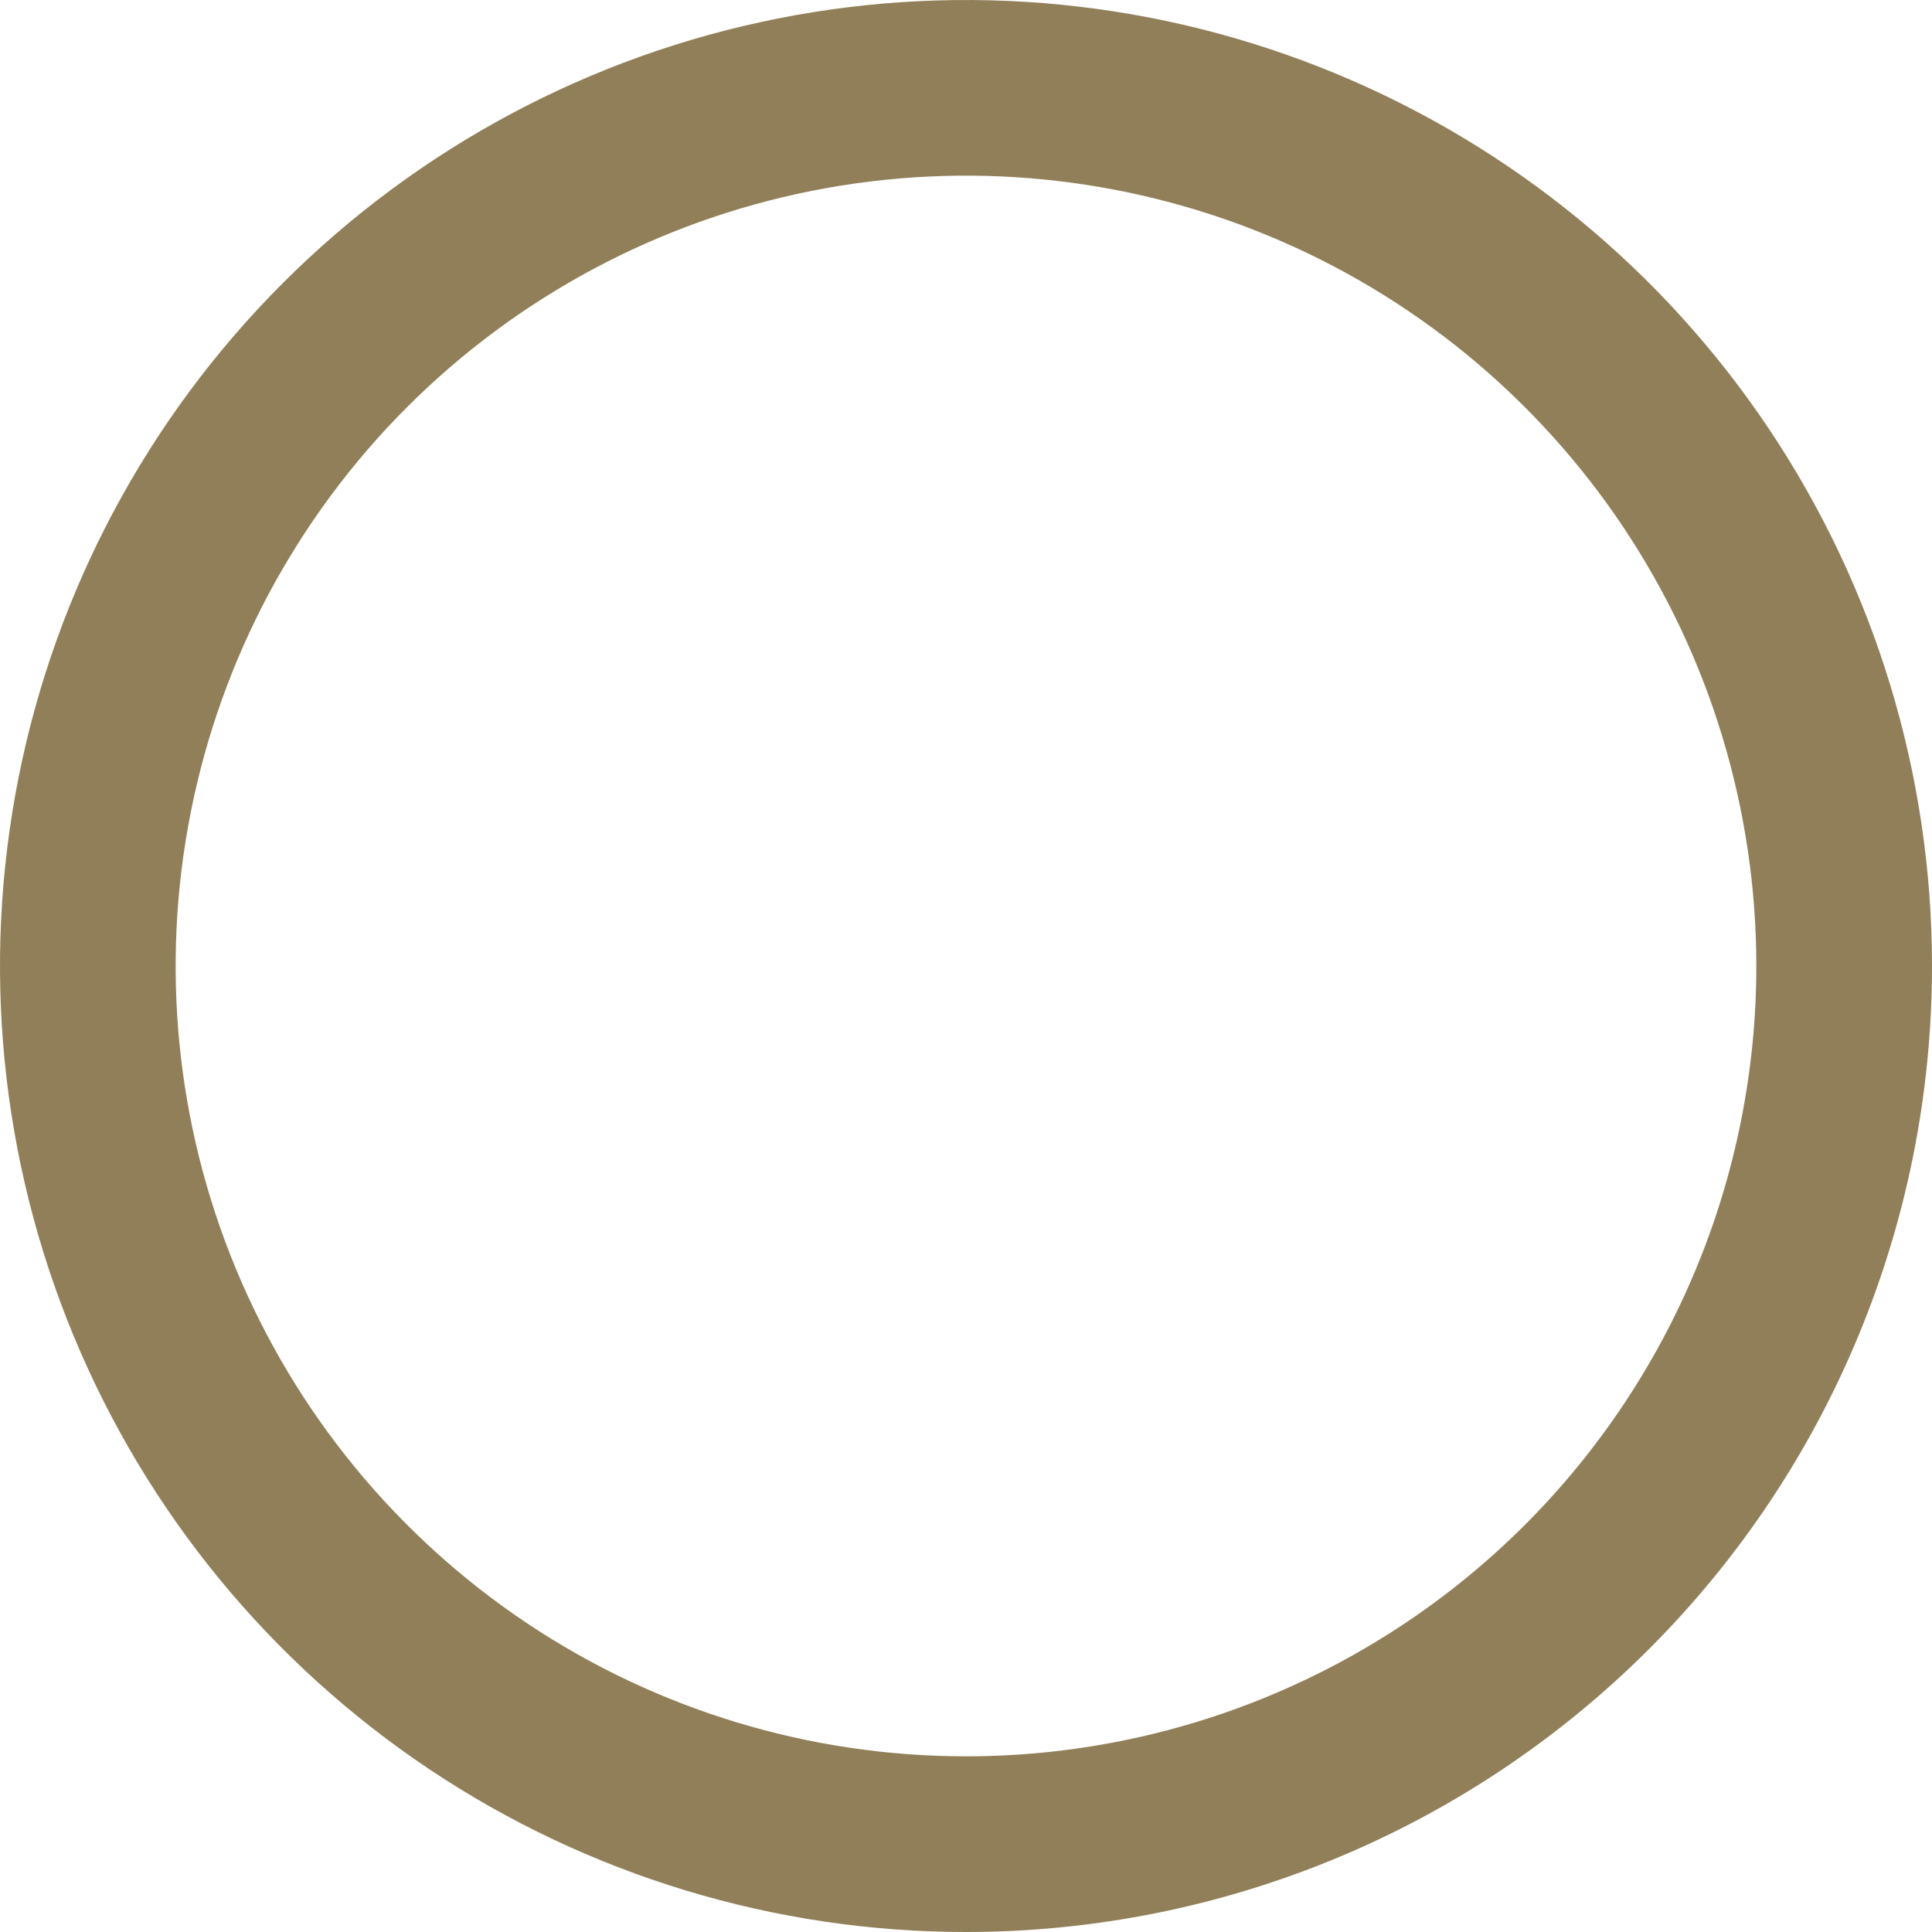 <svg width="28" height="28" viewBox="0 0 28 28" fill="none" xmlns="http://www.w3.org/2000/svg">
<path fill-rule="evenodd" clip-rule="evenodd" d="M11.269 0.269C13.985 -0.271 16.799 0.006 19.358 1.066C21.916 2.125 24.102 3.92 25.641 6.222C27.179 8.524 28 11.231 28 14C28 17.713 26.525 21.274 23.899 23.899C21.274 26.525 17.713 28 14 28C11.231 28 8.524 27.179 6.222 25.641C3.92 24.102 2.125 21.916 1.066 19.358C0.006 16.799 -0.271 13.985 0.269 11.269C0.809 8.553 2.143 6.058 4.101 4.101C6.058 2.143 8.553 0.809 11.269 0.269ZM18.384 3.417C16.29 2.55 13.987 2.324 11.765 2.766C9.543 3.208 7.502 4.298 5.9 5.9C4.298 7.502 3.208 9.543 2.766 11.765C2.324 13.987 2.55 16.29 3.417 18.384C4.284 20.477 5.753 22.265 7.636 23.524C9.52 24.783 11.735 25.454 14 25.454C17.038 25.454 19.951 24.248 22.1 22.1C24.248 19.951 25.454 17.038 25.454 14C25.454 11.735 24.783 9.52 23.524 7.636C22.265 5.753 20.477 4.284 18.384 3.417Z" fill="#917F59"/>
</svg>

